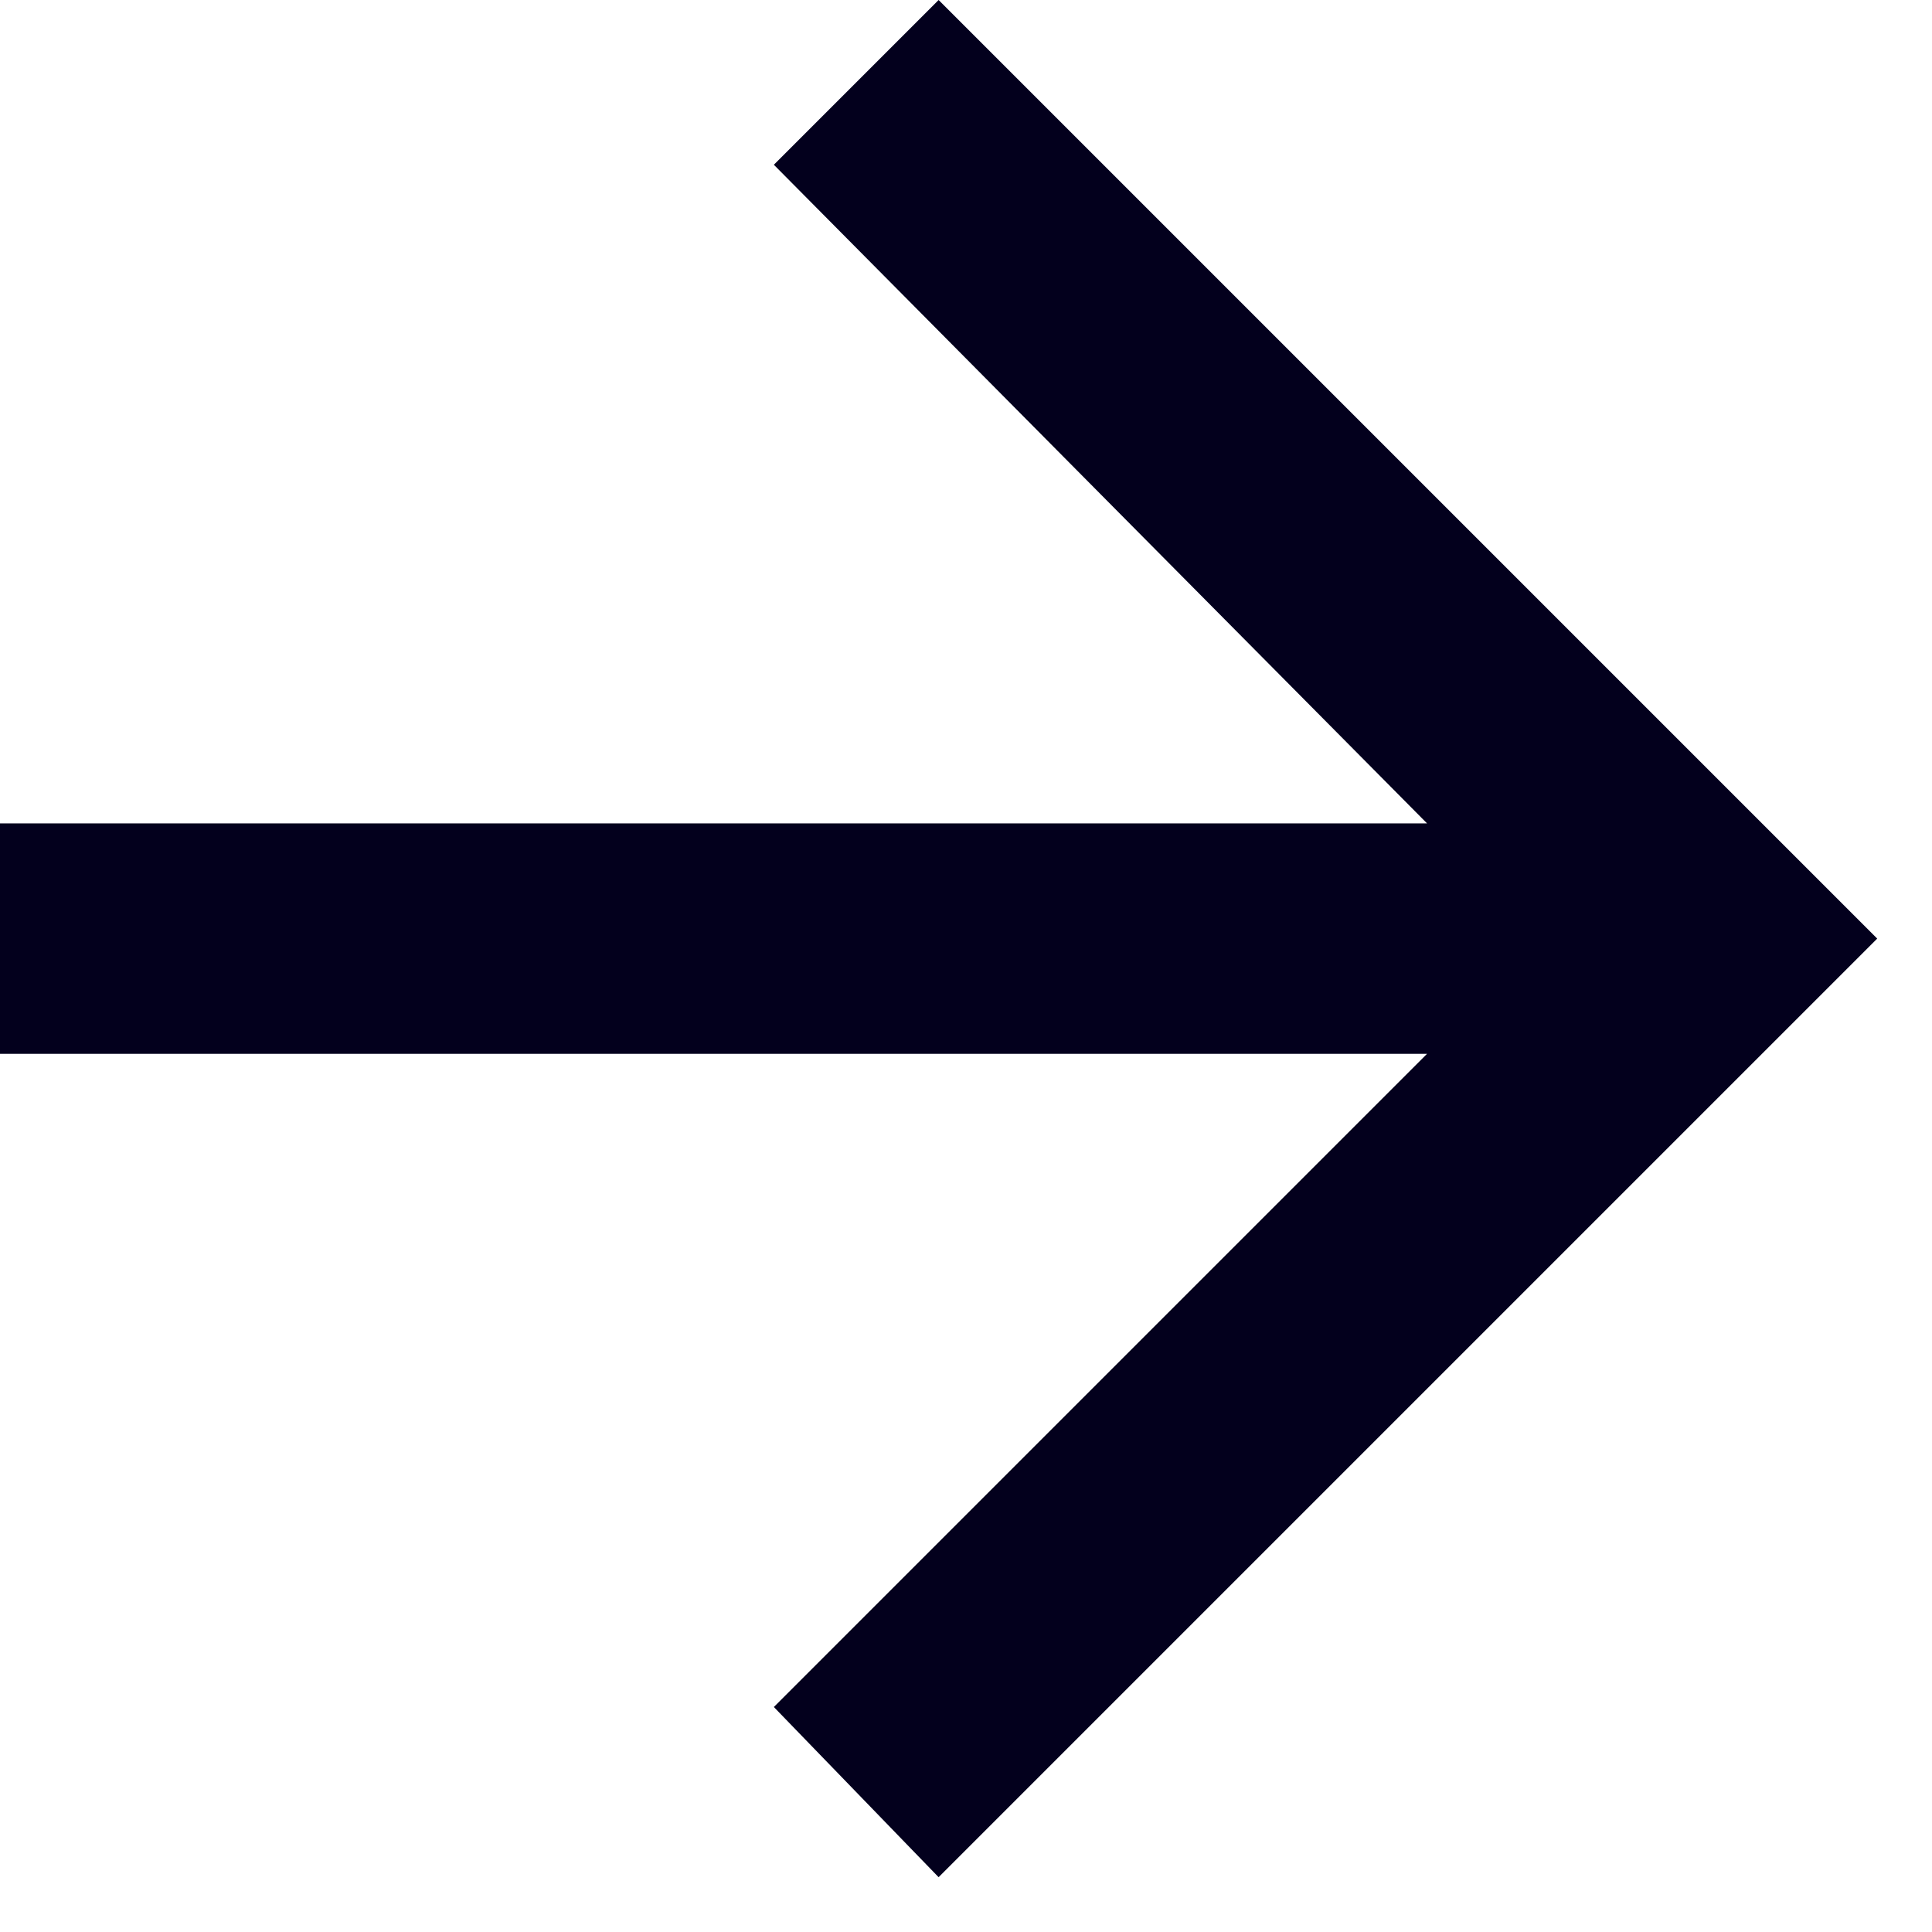 <?xml version="1.0" encoding="UTF-8"?>
<svg width="11px" height="11px" viewBox="0 0 11 11" version="1.1" xmlns="http://www.w3.org/2000/svg" xmlns:xlink="http://www.w3.org/1999/xlink">
    <!-- Generator: Sketch 57 (83077) - https://sketch.com -->
    <title>a</title>
    <desc>Created with Sketch.</desc>
    <g id="Page-1" stroke="none" stroke-width="1" fill="none" fill-rule="evenodd">
        <polygon id="a" fill="#03001D" fill-rule="nonzero" transform="translate(5.344, 5.344) rotate(-90) translate(-5.344, -5.344) " points="10.688 5.344 5.344 10.688 0 5.344 0.969 4.406 4.688 8.125 4.688 0 6 0 6 8.125 9.75 4.406"></polygon>
    </g>
</svg>
